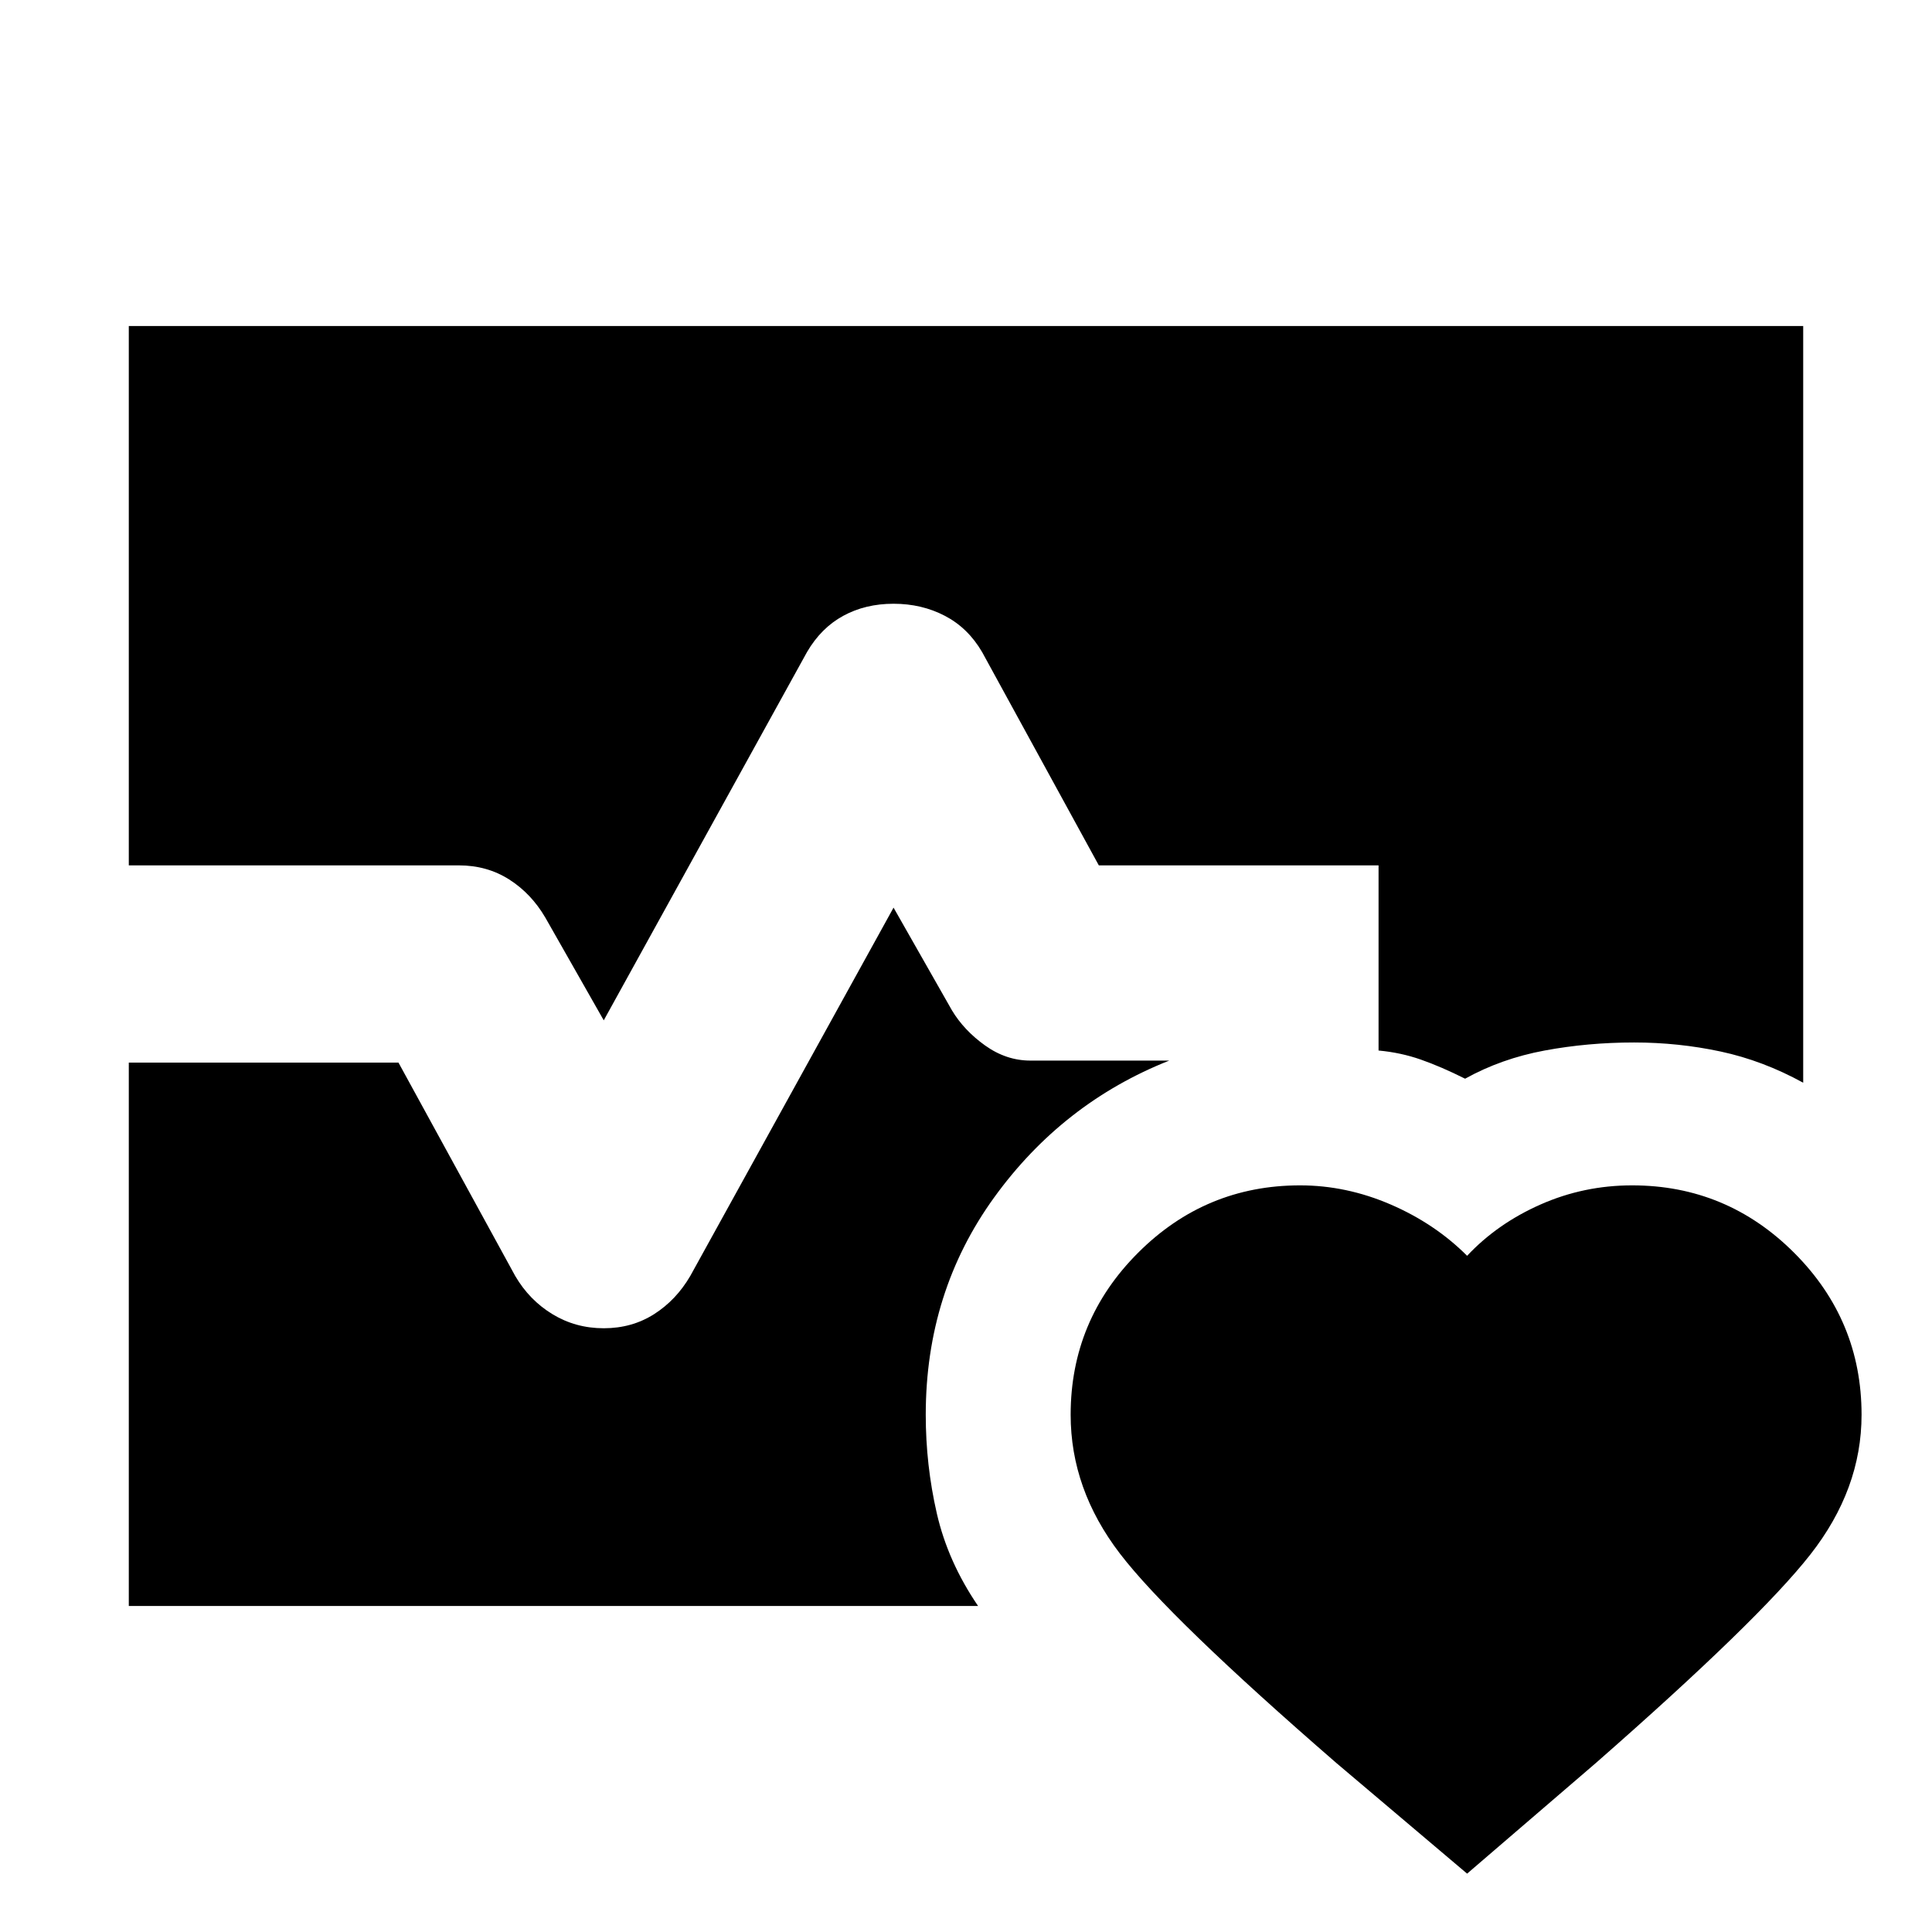 <svg xmlns="http://www.w3.org/2000/svg" height="20" viewBox="0 -960 960 960" width="20"><path d="M64-530v-268h832v376q-20-11-41-15.5t-43-4.5q-23 0-44.5 4T728-424q-12-6-22-9.5t-21-4.5v-92H546l-58-106q-7-12-18.5-18t-25.5-6q-14 0-25 6t-18 18L300-453l-29-51q-7-12-18-19t-25-7H64Zm0 368v-270h134l58 106q7 12 18.5 19t25.5 7q14 0 25-7t18-19l101-183 29 51q6 10 16.5 17.5T512-433h69q-53 21-87 68t-34 108q0 25 5.5 49t20.5 46H64Zm582-209q23 0 45 9.5t38 25.5q15-16 36.5-25.5T811-371q47 0 80.5 33.5T925-257q0 37-25.5 69.5T793-84l-64 55-65-55q-83-72-107.5-104T532-257q0-47 33.5-80.5T646-371Z"/></svg>